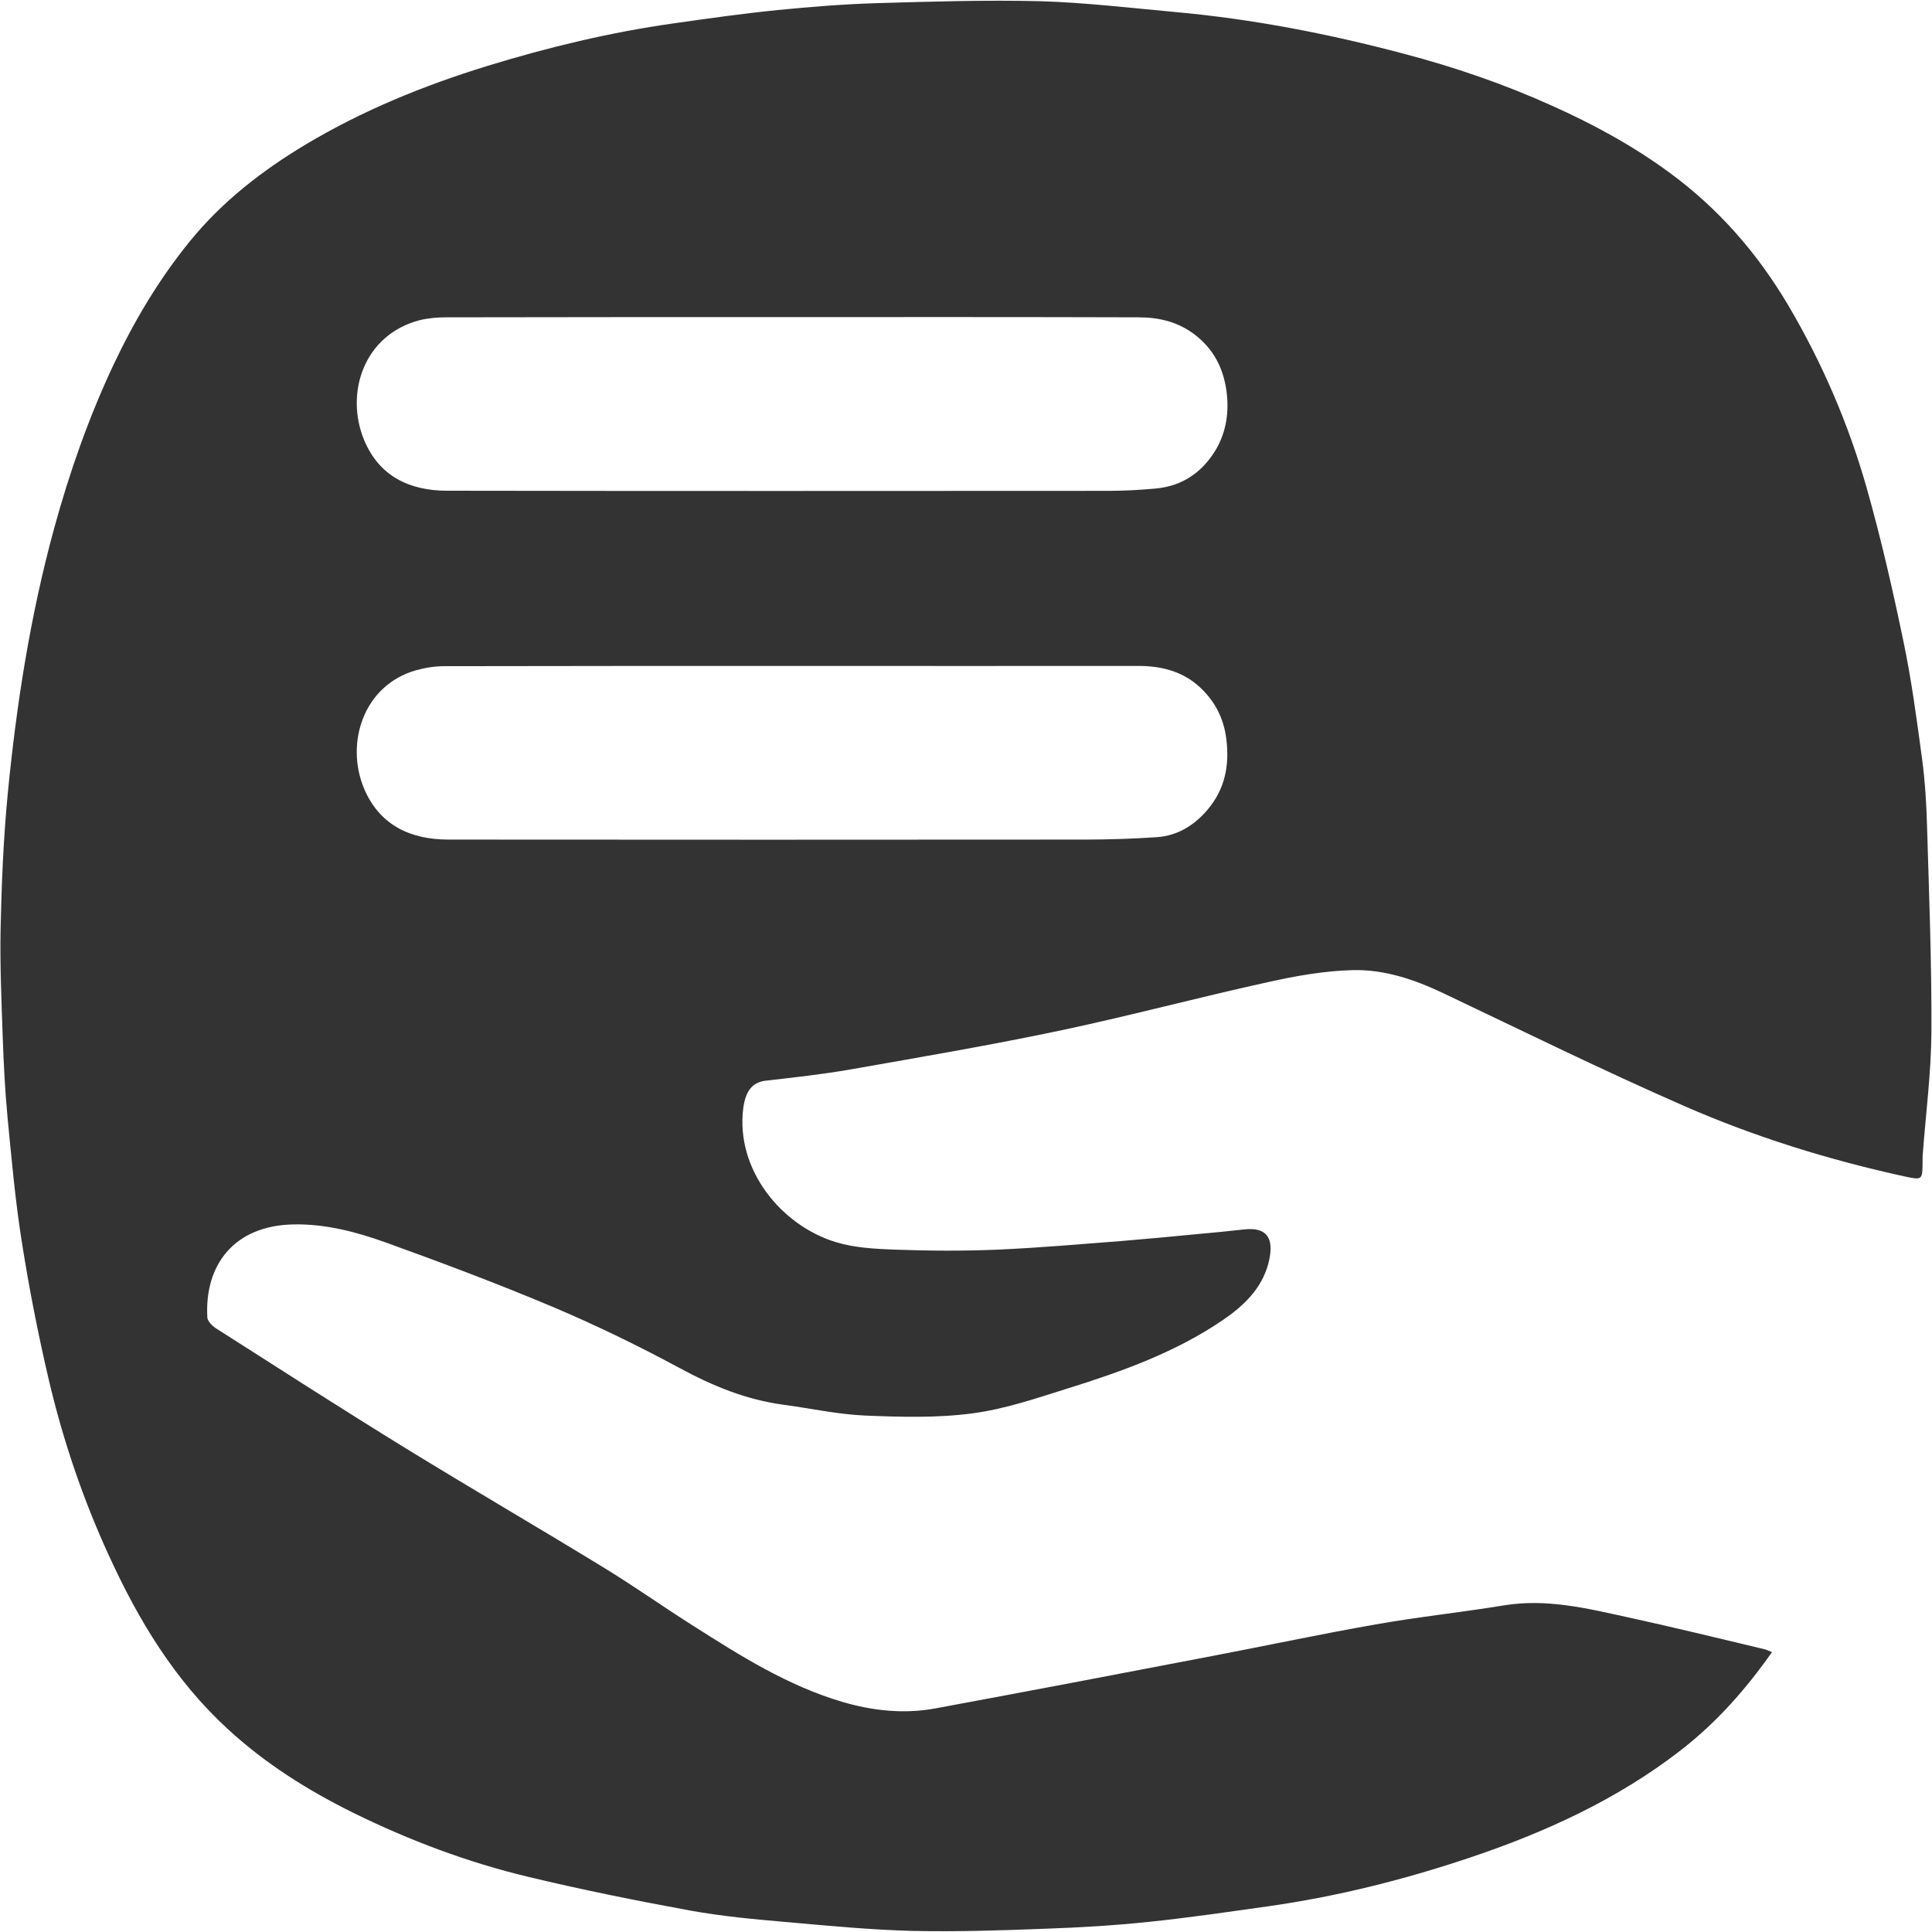 <?xml version="1.0" standalone="no"?><!DOCTYPE svg PUBLIC "-//W3C//DTD SVG 1.1//EN" "http://www.w3.org/Graphics/SVG/1.1/DTD/svg11.dtd"><svg class="icon" width="200px" height="200.00px" viewBox="0 0 1024 1024" version="1.1" xmlns="http://www.w3.org/2000/svg"><path fill="#333333" d="M939.2 875.648c-13.824 19.648-29.12 36.992-47.872 51.648-33.856 26.368-72.448 43.968-113.024 57.536-34.624 11.584-69.888 20.416-106.112 25.536-21.056 2.944-42.112 6.08-63.232 8.256-18.304 1.92-36.672 3.008-54.976 3.648-23.424 0.896-46.848 1.664-70.272 1.152-22.272-0.576-44.352-2.688-66.56-4.672-17.216-1.472-34.496-3.072-51.456-6.144-28.608-5.248-57.216-11.008-85.504-17.792-32.192-7.68-63.104-19.328-92.672-33.856-24.256-11.968-46.976-26.24-66.88-44.608-28.096-25.856-47.168-57.472-62.784-91.584-13.888-30.144-24.448-61.376-32-93.44-5.632-24.128-10.432-48.512-14.272-72.96-3.456-21.76-5.44-43.84-7.552-65.792C2.624 577.984 1.92 563.392 1.408 548.8c-0.64-18.88-1.472-37.76-1.088-56.704 0.512-23.552 1.472-47.168 3.712-70.656C8.64 373.76 16 326.464 28.672 280.128 36.8 250.432 46.976 221.376 60.16 193.344 71.232 169.92 84.352 147.84 100.8 127.68 117.76 106.88 138.88 90.432 161.984 76.608c30.144-18.048 62.528-31.232 96.128-41.6 32.32-9.92 65.152-17.856 98.752-22.592 18.432-2.624 36.992-5.248 55.488-7.104 17.472-1.728 35.008-3.136 52.544-3.648 28.736-0.832 57.536-1.728 86.336-1.024C575.296 1.344 599.168 4.224 623.168 6.4c40.896 3.712 81.024 11.52 120.64 22.016 27.008 7.104 53.376 16.128 78.848 27.648 21.76 9.728 42.432 20.992 61.632 35.008 26.368 19.2 47.168 43.072 63.616 70.912 17.984 30.528 31.808 62.656 41.408 96.384 7.68 27.072 13.952 54.592 19.648 82.048 4.288 20.608 7.04 41.536 9.856 62.4 1.536 11.712 2.24 23.488 2.56 35.264 1.088 36.288 2.496 72.64 2.304 108.992-0.128 21.696-3.008 43.392-4.608 65.152-0.064 1.216-0.064 2.368-0.064 3.584-0.064 9.536-0.128 9.728-9.152 7.808-40.512-8.832-79.936-21.056-117.696-37.632-42.944-18.816-84.928-39.488-127.232-59.584-15.168-7.232-31.168-12.608-47.872-12.224-15.04 0.384-30.336 3.072-45.12 6.4C635.712 528.512 599.68 538.176 563.264 545.92 526.08 553.792 488.448 560.192 451.008 566.784 436.032 569.408 420.8 571.072 405.696 572.8c-6.848 0.896-10.56 5.248-11.776 14.72-4.032 32.256 20.032 62.016 49.152 70.848 9.856 3.008 20.8 3.584 31.296 3.968 18.048 0.64 36.224 0.768 54.4 0 21.824-0.96 43.584-2.88 65.344-4.544 13.824-1.152 27.648-2.432 41.344-3.776 7.872-0.704 15.808-1.472 23.68-2.368 14.656-1.728 15.936 7.296 13.056 18.304-3.648 13.248-13.12 22.272-24.128 29.76-25.024 17.024-53.184 27.136-81.856 36.096-16.768 5.248-33.6 11.072-50.944 13.312-18.624 2.496-37.888 1.92-56.832 1.152-14.528-0.64-28.864-3.84-43.392-5.76-19.648-2.688-37.248-9.92-54.528-19.264-21.952-11.84-44.416-22.784-67.392-32.512-29.184-12.288-58.944-23.488-88.768-34.24-15.552-5.568-31.808-9.856-48.704-9.536-31.744 0.576-47.296 21.632-45.76 49.28 0.128 1.984 2.496 4.416 4.416 5.696 33.536 21.376 67.008 42.944 100.928 63.808 34.56 21.248 69.696 41.664 104.32 62.848 16.192 9.856 31.744 20.928 47.744 31.04 25.024 15.936 50.112 31.808 79.104 40.384 16.256 4.8 32.832 6.528 49.472 3.456 49.024-9.088 97.856-18.368 146.752-27.776 28.864-5.504 57.472-11.648 86.464-16.704 22.592-4.032 45.44-6.4 68.032-10.112 22.656-3.712 44.096 1.6 65.728 6.336 24.128 5.248 48.064 11.136 72.064 16.832C936.32 874.368 937.408 875.008 939.2 875.648L939.2 875.648 939.2 875.648zM420.672 352.96c-61.76 0-123.52 0-185.28 0.128-4.992 0-10.112 0.832-14.912 2.176C192.704 363.136 182.912 393.728 192.896 417.792 200.96 437.056 217.088 444.928 237.44 444.992c113.216 0.128 226.368 0.064 339.584 0 12.032-0.064 24.128-0.448 36.16-1.28 11.072-0.768 19.968-6.4 26.88-14.592 9.216-10.88 11.648-23.488 9.92-37.376-1.408-11.648-6.656-21.248-15.488-28.8C625.664 355.52 614.912 352.96 603.456 352.96 542.528 353.024 481.536 352.96 420.672 352.96L420.672 352.96 420.672 352.96zM420.032 168.064c-61.184 0-122.368 0-183.488 0.128-4.672 0-9.408 0.384-13.952 1.472C192.704 177.344 182.784 208.448 192.96 233.152c7.936 19.2 24 26.944 44.096 26.944 116.736 0.192 233.472 0.128 350.208 0.064 8.384 0 16.768-0.448 25.152-1.216 14.464-1.28 25.024-8.832 32.128-20.8 5.504-9.536 6.976-20.032 5.504-30.976C648.32 194.944 643.2 184.96 633.152 177.28 624.32 170.56 614.208 168.192 603.52 168.192 542.336 168 481.216 168.064 420.032 168.064L420.032 168.064 420.032 168.064z" /></svg>